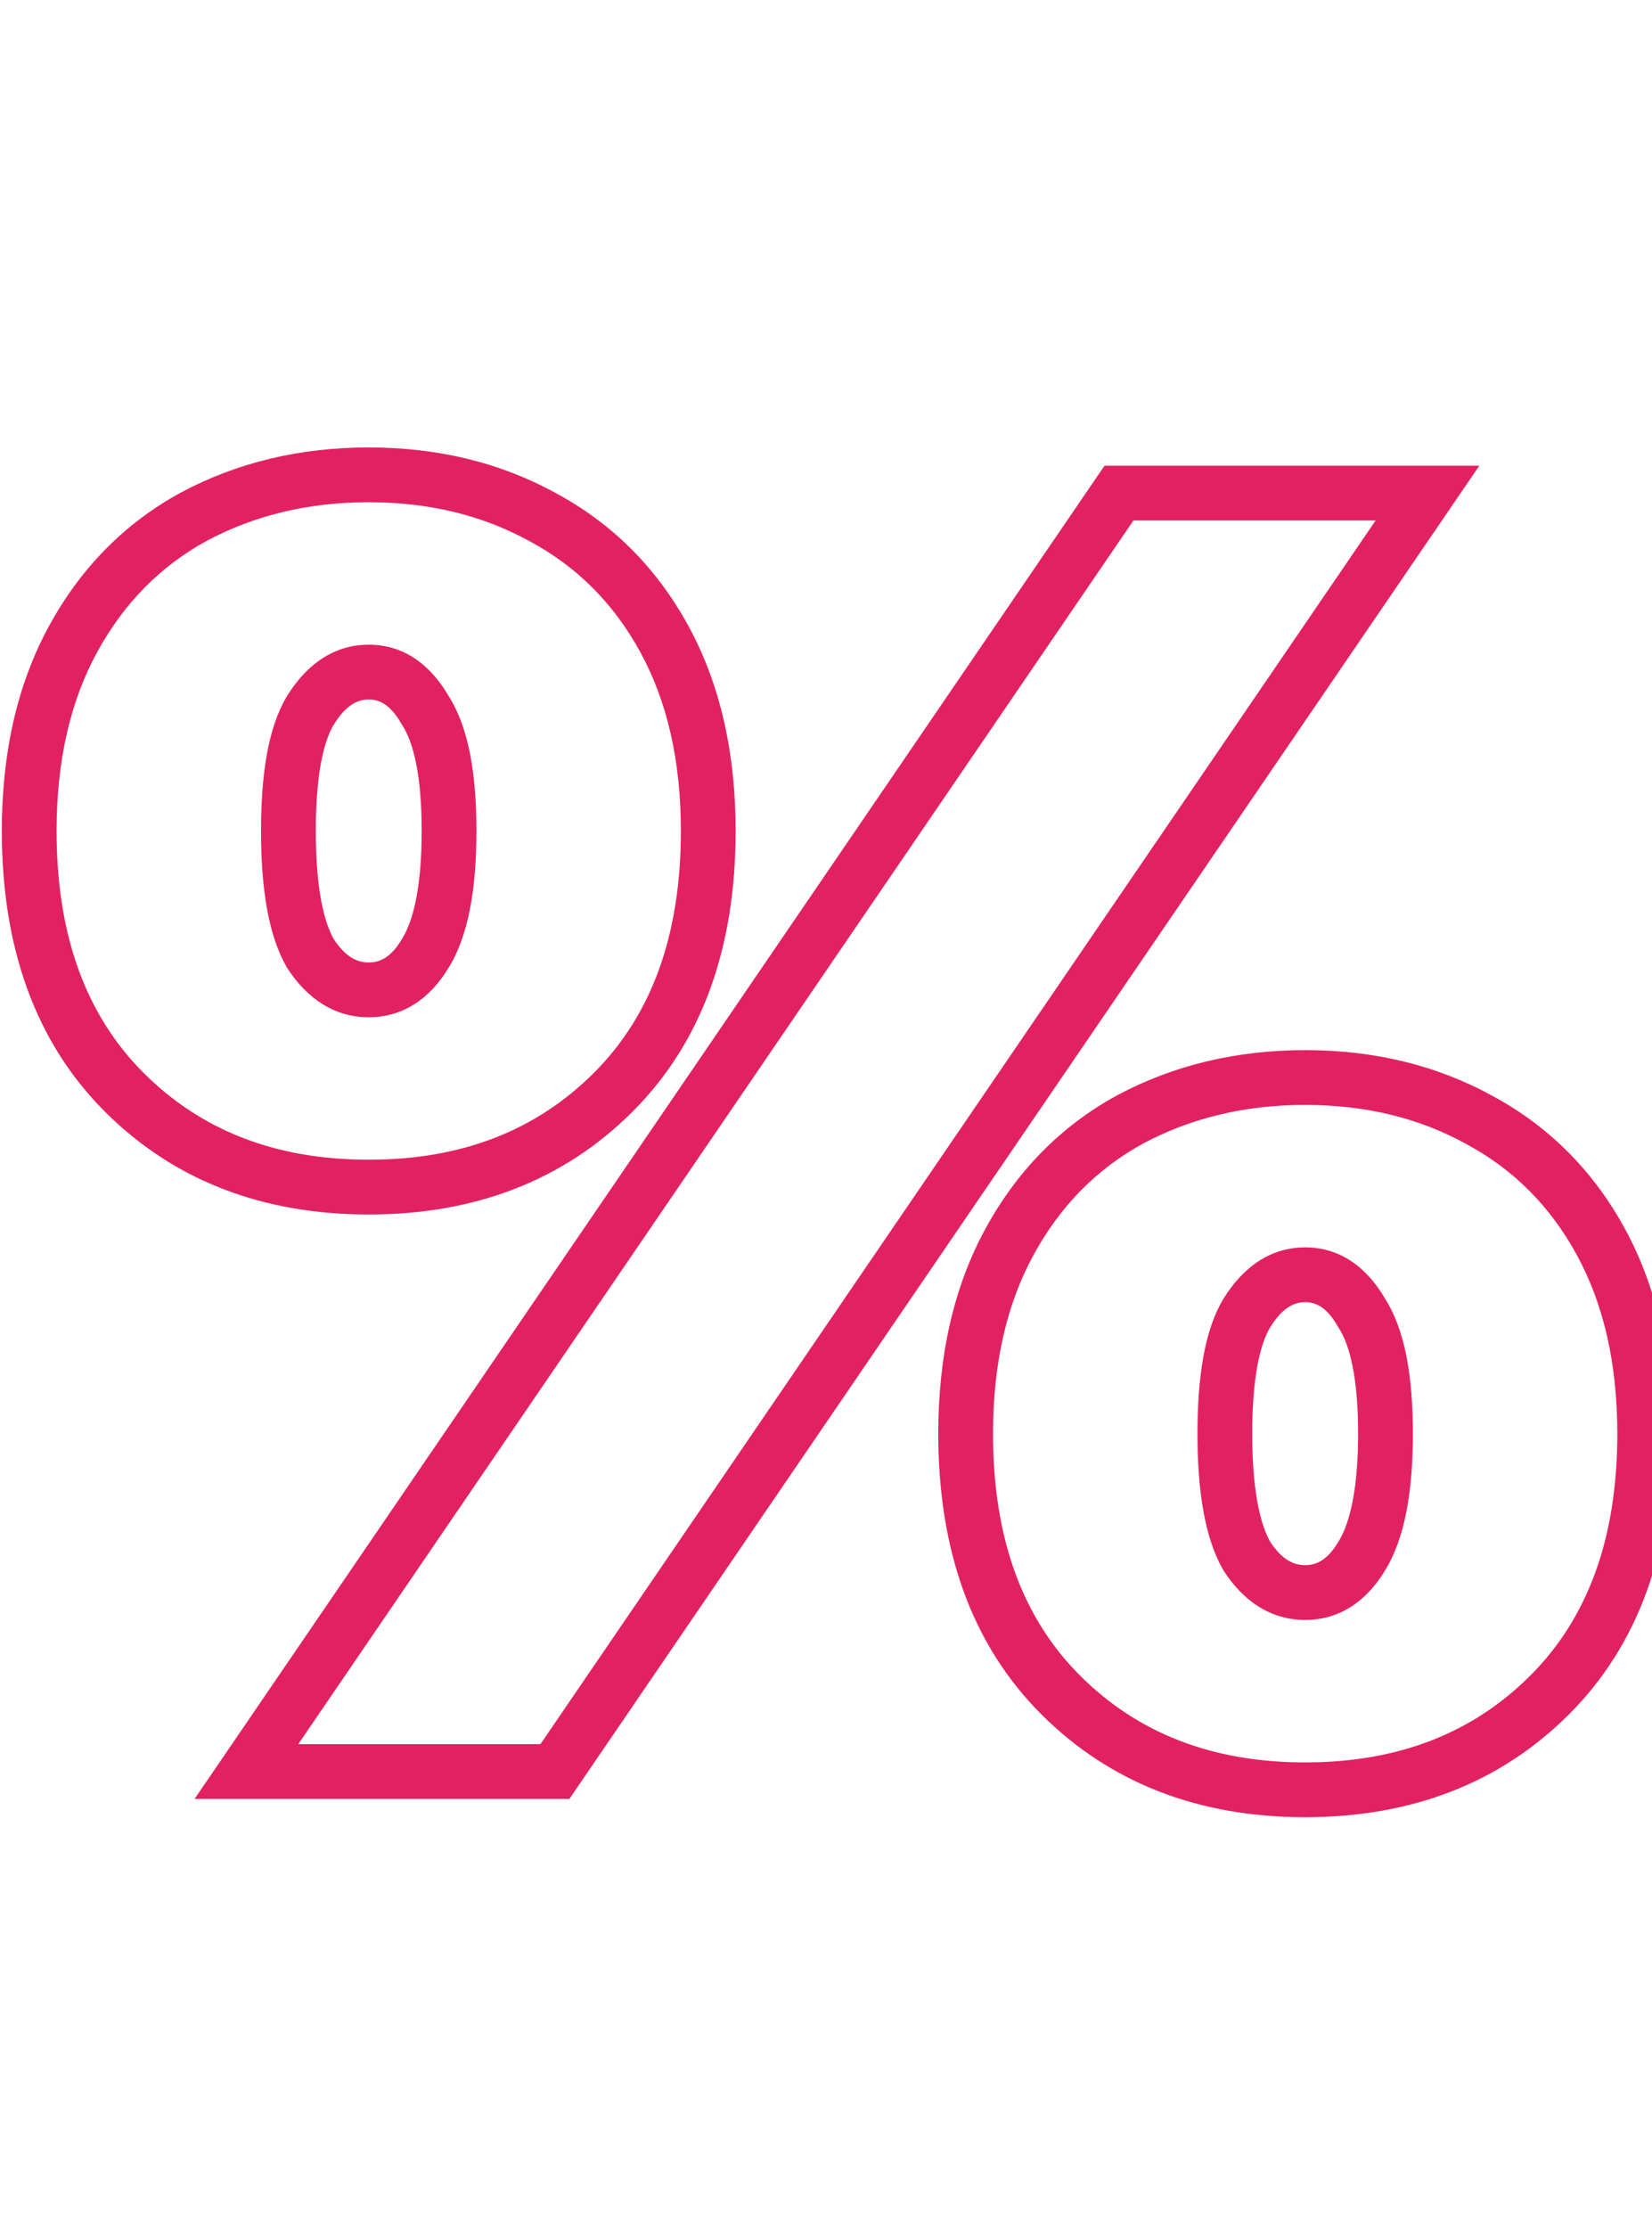 <svg width="181" height="244" viewBox="0 0 181 244" fill="none" xmlns="http://www.w3.org/2000/svg">
<path d="M13.6 119.6L11.479 121.721H11.479L13.6 119.6ZM8 70L10.634 71.437H10.634L8 70ZM21.2 56.6L19.785 53.955L19.772 53.962L19.759 53.969L21.2 56.6ZM59.4 56.6L57.959 59.231L57.972 59.238L57.985 59.245L59.4 56.6ZM72.8 70L70.166 71.437L72.8 70ZM67.2 119.6L69.321 121.721L67.2 119.6ZM122.6 54V51H121.016L120.122 52.308L122.6 54ZM156.4 54L158.877 55.692L162.081 51H156.4V54ZM60.8 194V197H62.384L63.277 195.692L60.8 194ZM27 194L24.523 192.308L21.319 197H27V194ZM46.6 104.4L44.049 102.821L44.038 102.839L44.028 102.857L46.6 104.4ZM46.6 77.8L43.995 79.288L44.038 79.363L44.085 79.435L46.6 77.8ZM34 77.8L31.449 76.221L31.438 76.239L31.427 76.257L34 77.8ZM34 104.4L31.395 105.888L31.438 105.963L31.485 106.035L34 104.4ZM116.2 185.6L118.321 183.479L116.2 185.6ZM110.6 136L107.966 134.563L110.6 136ZM123.8 122.6L122.385 119.955L122.372 119.962L122.359 119.969L123.8 122.6ZM162 122.6L160.559 125.231L160.572 125.238L160.585 125.245L162 122.6ZM175.4 136L178.034 134.563L175.4 136ZM169.8 185.6L167.679 183.479L169.8 185.6ZM149.2 170.4L146.649 168.821L146.638 168.839L146.627 168.857L149.2 170.4ZM149.2 143.8L146.595 145.288L146.638 145.363L146.685 145.435L149.2 143.8ZM136.6 143.8L134.049 142.221L134.038 142.239L134.027 142.257L136.6 143.8ZM136.6 170.4L133.995 171.888L134.038 171.963L134.085 172.035L136.6 170.4ZM40.4 127C30.162 127 22.025 123.782 15.721 117.479L11.479 121.721C19.042 129.284 28.771 133 40.4 133V127ZM15.721 117.479C9.478 111.235 6.2 102.538 6.2 91H0.2C0.2 103.729 3.855 114.098 11.479 121.721L15.721 117.479ZM6.2 91C6.2 83.26 7.721 76.776 10.634 71.437L5.366 68.563C1.879 74.957 0.2 82.473 0.2 91H6.2ZM10.634 71.437C13.572 66.049 17.569 62.009 22.641 59.231L19.759 53.969C13.631 57.325 8.828 62.217 5.366 68.563L10.634 71.437ZM22.615 59.245C27.876 56.431 33.783 55 40.4 55V49C32.883 49 25.991 50.635 19.785 53.955L22.615 59.245ZM40.4 55C47.018 55 52.846 56.432 57.959 59.231L60.841 53.969C54.753 50.635 47.915 49 40.4 49V55ZM57.985 59.245C63.188 62.028 67.238 66.068 70.166 71.437L75.434 68.563C71.962 62.199 67.079 57.305 60.815 53.955L57.985 59.245ZM70.166 71.437C73.079 76.776 74.6 83.26 74.6 91H80.6C80.6 82.473 78.921 74.957 75.434 68.563L70.166 71.437ZM74.6 91C74.6 102.538 71.322 111.235 65.079 117.479L69.321 121.721C76.945 114.098 80.6 103.729 80.6 91H74.6ZM65.079 117.479C58.775 123.782 50.638 127 40.4 127V133C52.029 133 61.758 129.284 69.321 121.721L65.079 117.479ZM122.6 57H156.4V51H122.6V57ZM153.922 52.308L58.322 192.308L63.277 195.692L158.877 55.692L153.922 52.308ZM60.8 191H27V197H60.8V191ZM29.477 195.692L125.077 55.692L120.122 52.308L24.523 192.308L29.477 195.692ZM40.4 111.4C44.239 111.4 47.174 109.275 49.172 105.943L44.028 102.857C42.826 104.859 41.628 105.4 40.4 105.4V111.4ZM49.151 105.979C51.337 102.448 52.2 97.283 52.2 91H46.2C46.2 96.984 45.33 100.752 44.049 102.821L49.151 105.979ZM52.2 91C52.2 84.738 51.344 79.594 49.115 76.165L44.085 79.435C45.322 81.34 46.2 84.995 46.2 91H52.2ZM49.205 76.312C47.24 72.873 44.312 70.6 40.4 70.6V76.6C41.554 76.6 42.76 77.127 43.995 79.288L49.205 76.312ZM40.4 70.6C36.517 70.6 33.543 72.838 31.449 76.221L36.551 79.379C37.923 77.162 39.216 76.6 40.4 76.6V70.6ZM31.427 76.257C29.387 79.658 28.6 84.759 28.6 91H34.6C34.6 84.975 35.413 81.275 36.572 79.344L31.427 76.257ZM28.6 91C28.6 97.262 29.393 102.385 31.395 105.888L36.605 102.912C35.406 100.815 34.6 97.004 34.6 91H28.6ZM31.485 106.035C33.611 109.306 36.588 111.4 40.4 111.4V105.4C39.145 105.4 37.856 104.828 36.515 102.765L31.485 106.035ZM143 193C132.762 193 124.625 189.782 118.321 183.479L114.079 187.721C121.642 195.284 131.371 199 143 199V193ZM118.321 183.479C112.078 177.235 108.8 168.538 108.8 157H102.8C102.8 169.729 106.455 180.098 114.079 187.721L118.321 183.479ZM108.8 157C108.8 149.261 110.321 142.777 113.234 137.437L107.966 134.563C104.479 140.957 102.8 148.473 102.8 157H108.8ZM113.234 137.437C116.172 132.049 120.169 128.009 125.241 125.231L122.359 119.969C116.231 123.324 111.428 128.217 107.966 134.563L113.234 137.437ZM125.215 125.245C130.476 122.431 136.383 121 143 121V115C135.484 115 128.591 116.635 122.385 119.955L125.215 125.245ZM143 121C149.618 121 155.447 122.432 160.559 125.231L163.441 119.969C157.353 116.635 150.515 115 143 115V121ZM160.585 125.245C165.788 128.028 169.838 132.068 172.766 137.437L178.034 134.563C174.562 128.199 169.678 123.305 163.415 119.955L160.585 125.245ZM172.766 137.437C175.679 142.777 177.2 149.261 177.2 157H183.2C183.2 148.473 181.521 140.957 178.034 134.563L172.766 137.437ZM177.2 157C177.2 168.538 173.922 177.235 167.679 183.479L171.921 187.721C179.545 180.098 183.2 169.729 183.2 157H177.2ZM167.679 183.479C161.375 189.782 153.238 193 143 193V199C154.629 199 164.358 195.284 171.921 187.721L167.679 183.479ZM143 177.4C146.839 177.4 149.774 175.275 151.772 171.943L146.627 168.857C145.426 170.859 144.228 171.4 143 171.4V177.4ZM151.751 171.979C153.937 168.448 154.8 163.283 154.8 157H148.8C148.8 162.984 147.93 166.752 146.649 168.821L151.751 171.979ZM154.8 157C154.8 150.738 153.944 145.594 151.715 142.165L146.685 145.435C147.923 147.339 148.8 150.995 148.8 157H154.8ZM151.805 142.312C149.84 138.873 146.912 136.6 143 136.6V142.6C144.154 142.6 145.36 143.127 146.595 145.288L151.805 142.312ZM143 136.6C139.118 136.6 136.143 138.838 134.049 142.221L139.151 145.379C140.523 143.162 141.816 142.6 143 142.6V136.6ZM134.027 142.257C131.986 145.658 131.2 150.759 131.2 157H137.2C137.2 150.975 138.013 147.275 139.172 145.343L134.027 142.257ZM131.2 157C131.2 163.262 131.993 168.385 133.995 171.888L139.205 168.912C138.006 166.815 137.2 163.004 137.2 157H131.2ZM134.085 172.035C136.211 175.306 139.188 177.4 143 177.4V171.4C141.745 171.4 140.456 170.828 139.115 168.765L134.085 172.035Z" fill="#E22163"/>
</svg>
